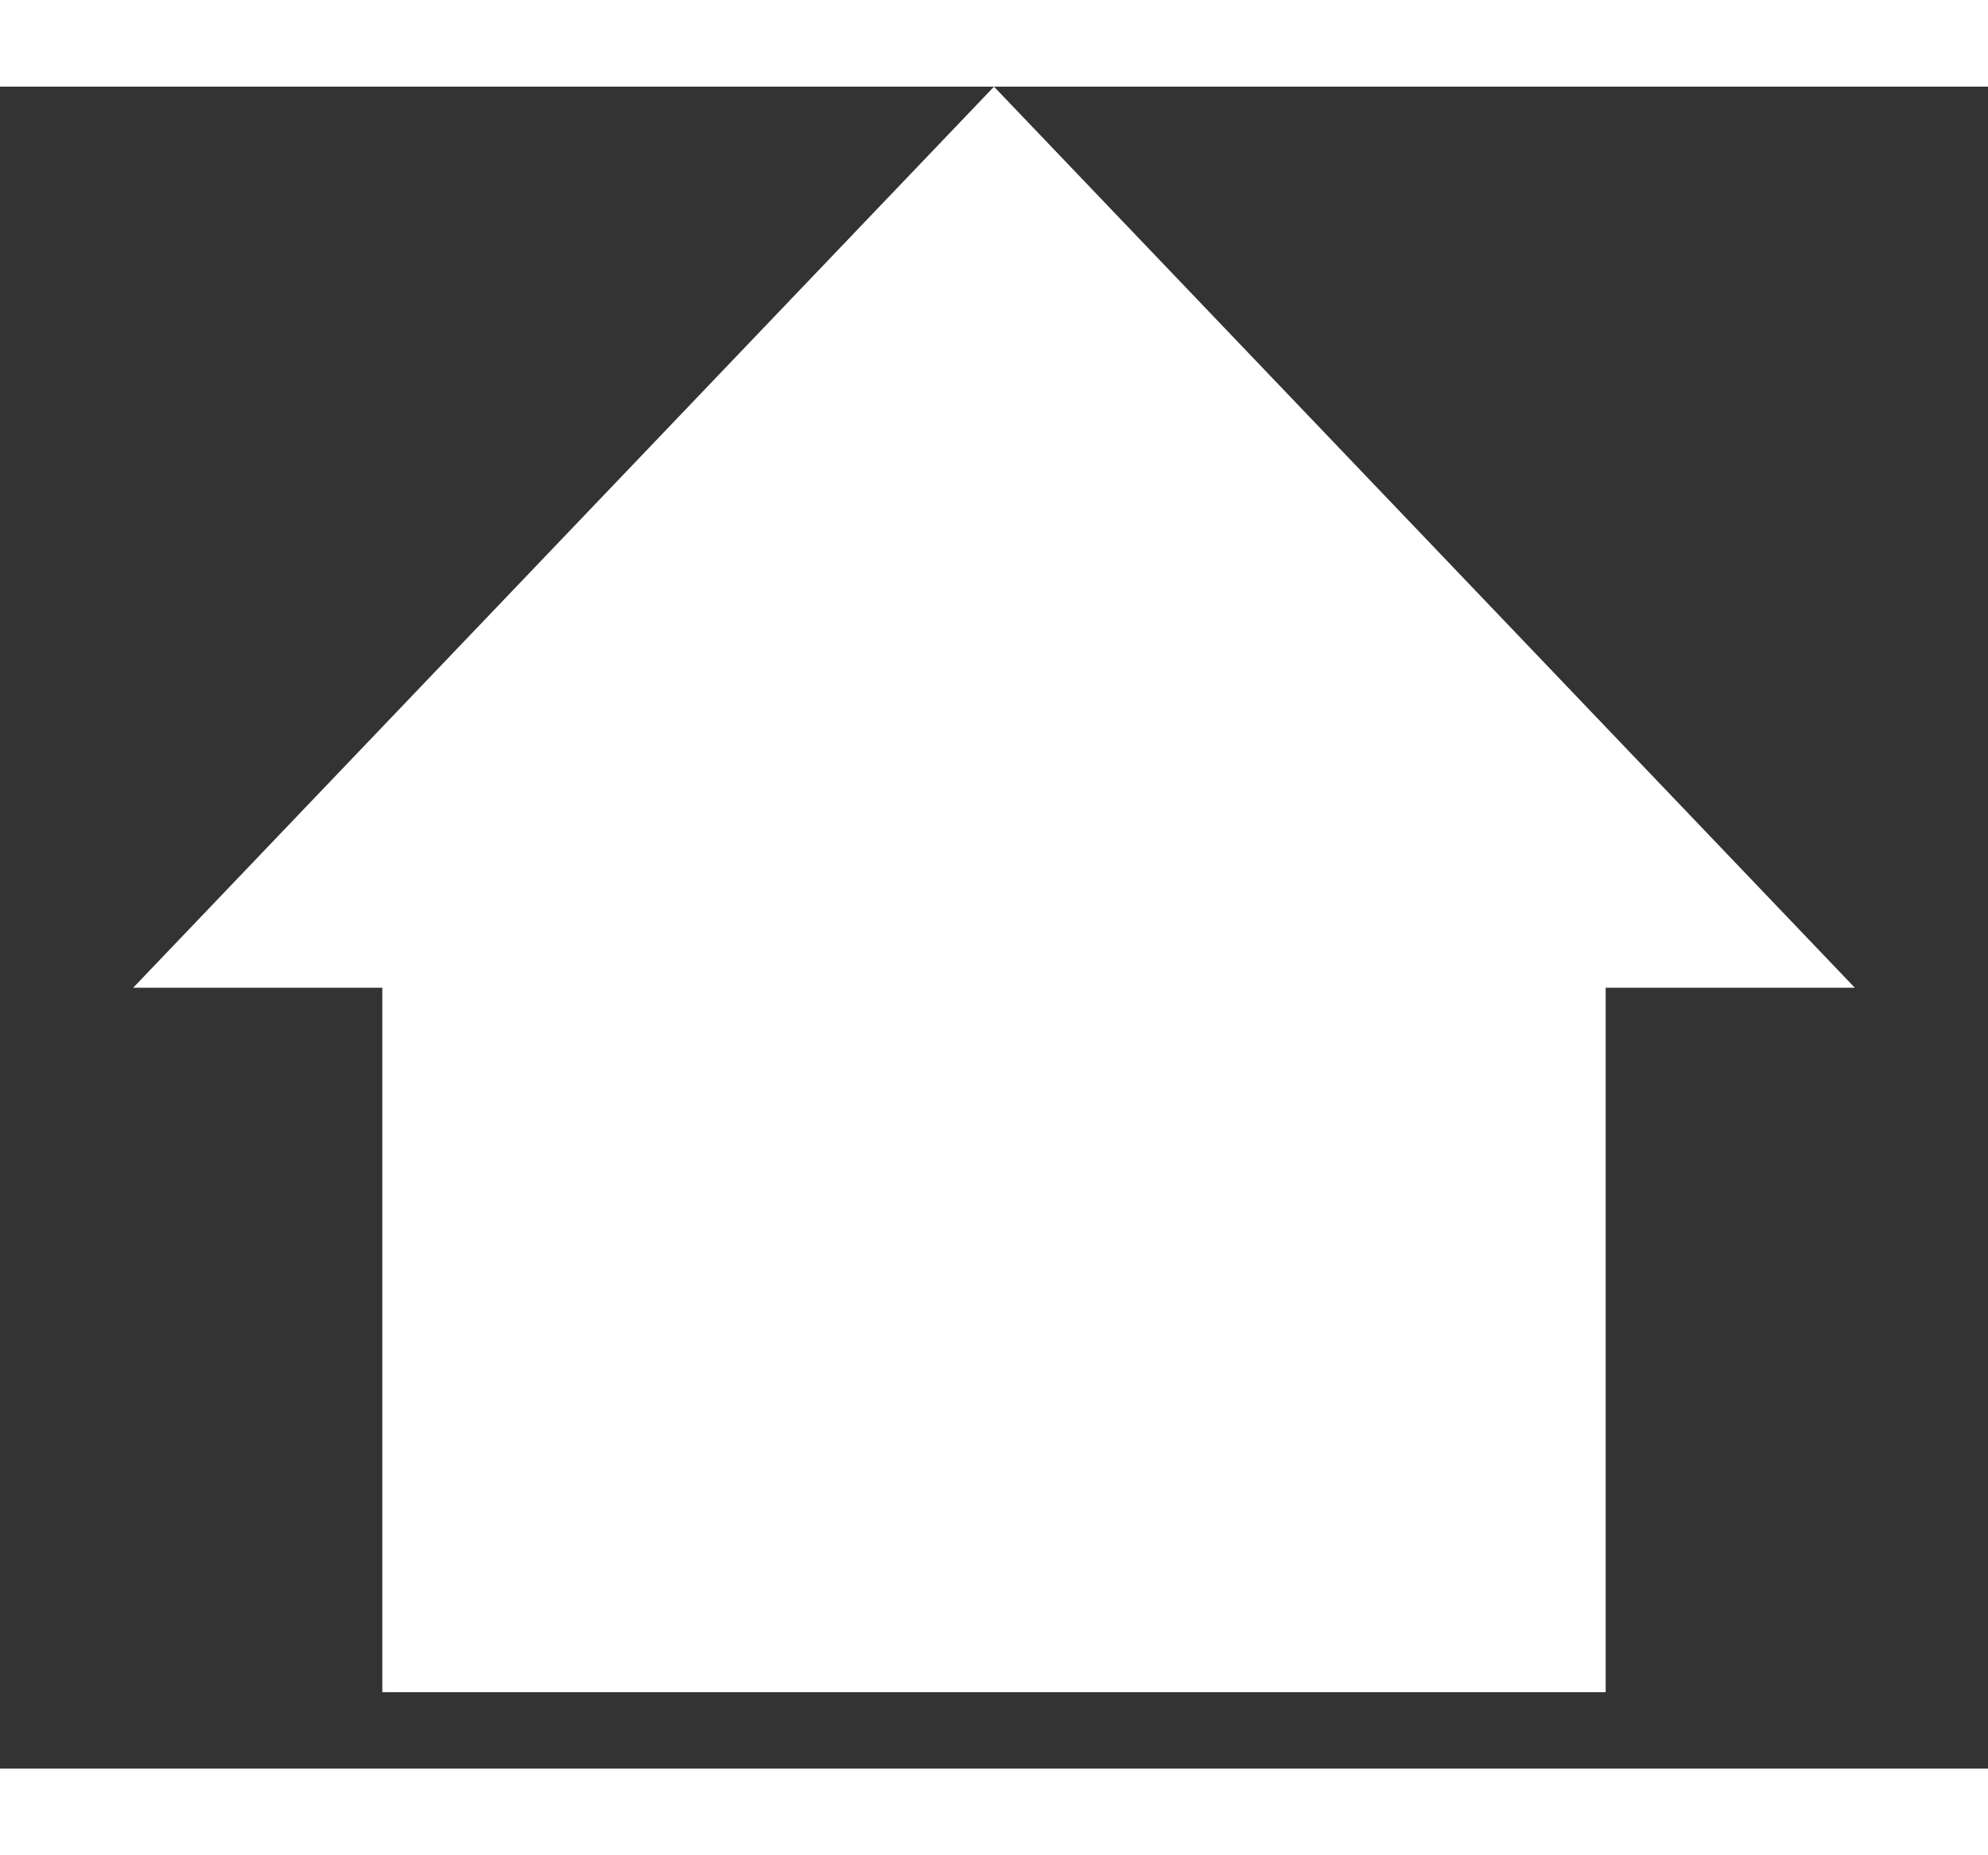 <svg width="15" height="14" viewBox="0 0 13 11" fill="none" xmlns="http://www.w3.org/2000/svg">
    <rect x="0" y="0" width="13" height="11" fill="#333333" stroke="none"/>
    <rect x="3" y="5" width="7" height="5" fill="white" stroke="white"/>
    <path d="M2.04 5.393L6.5 0.724L10.96 5.393H2.04Z" fill="white" stroke="white"/>
</svg>
